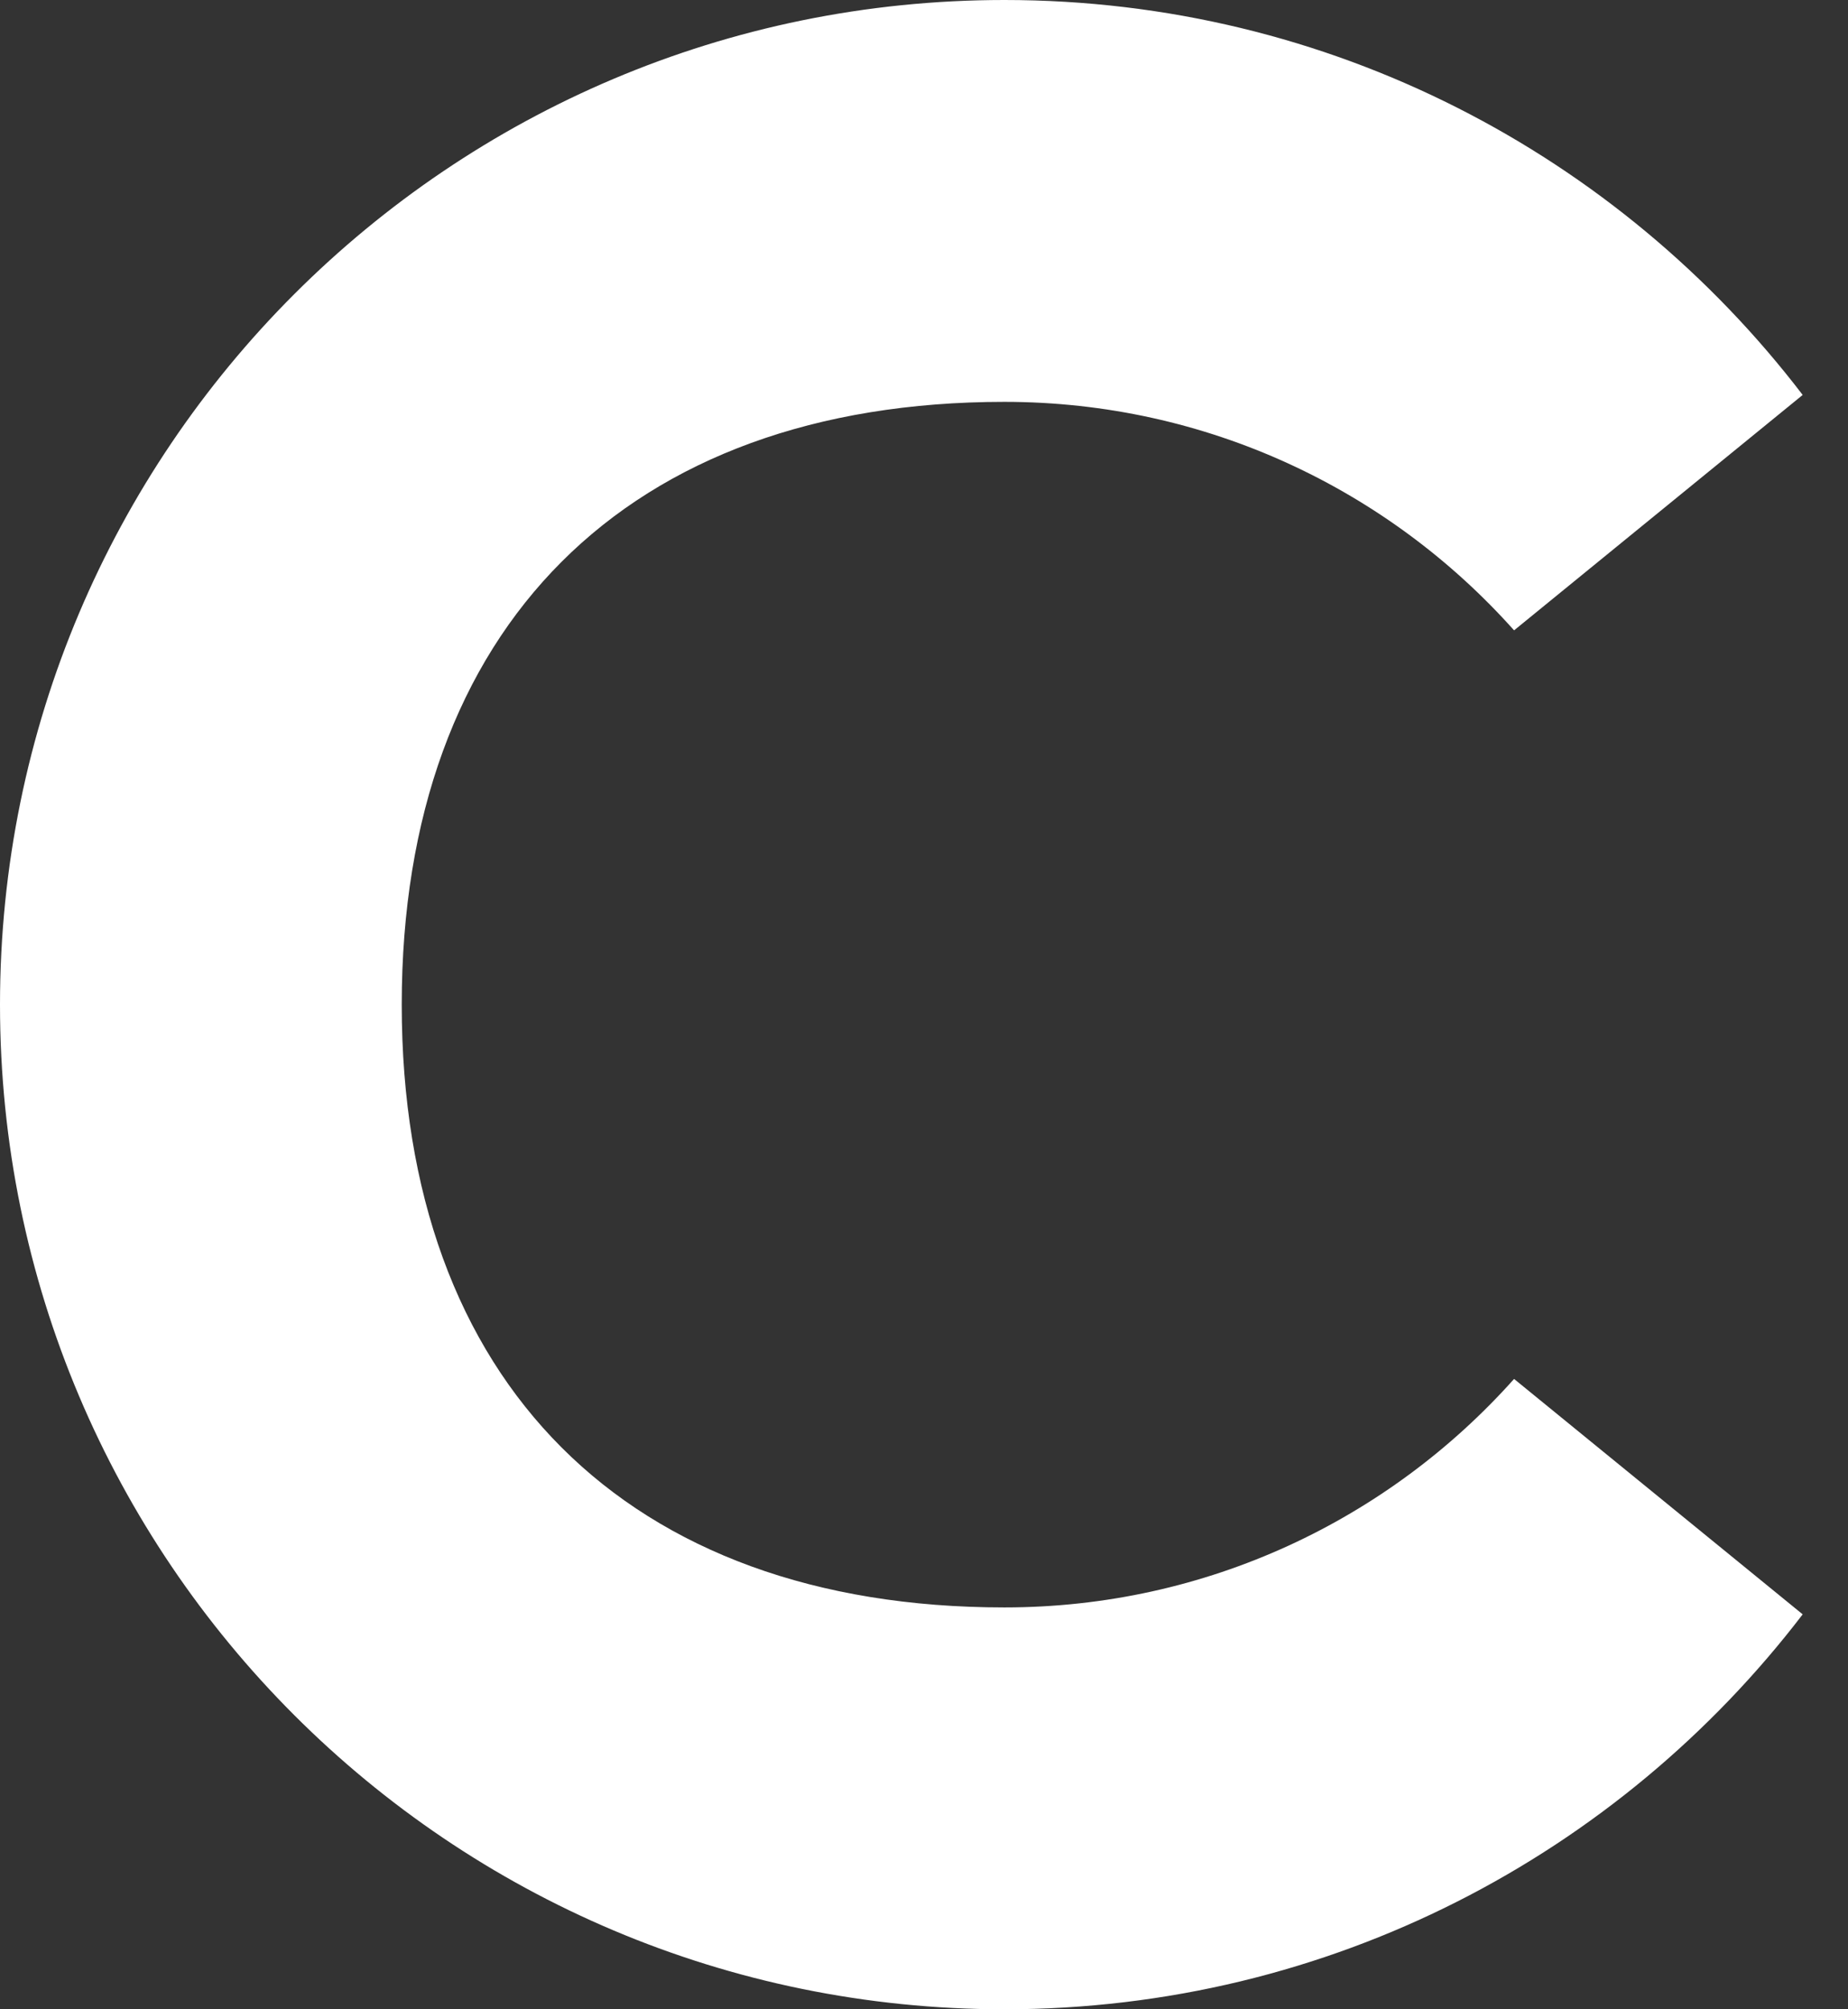 <svg width="23" height="25" viewBox="0 0 23 25" fill="none" xmlns="http://www.w3.org/2000/svg">
<rect x="0" y="0" width="23" height="25" fill="#333333" stroke="none"/>
<path d="M22.436 20.086C20.151 23.073 16.551 25 12.5 25C5.596 25 0 19.404 0 12.5C0 5.596 5.596 0 12.5 0C16.551 0 20.151 1.927 22.436 4.914L18.844 7.843C17.287 6.098 15.022 5 12.5 5C7.806 5 5 7.806 5 12.5C5 17.194 7.806 20 12.5 20C15.022 20 17.287 18.902 18.844 17.157L22.436 20.086Z" fill="white"/>
</svg>
